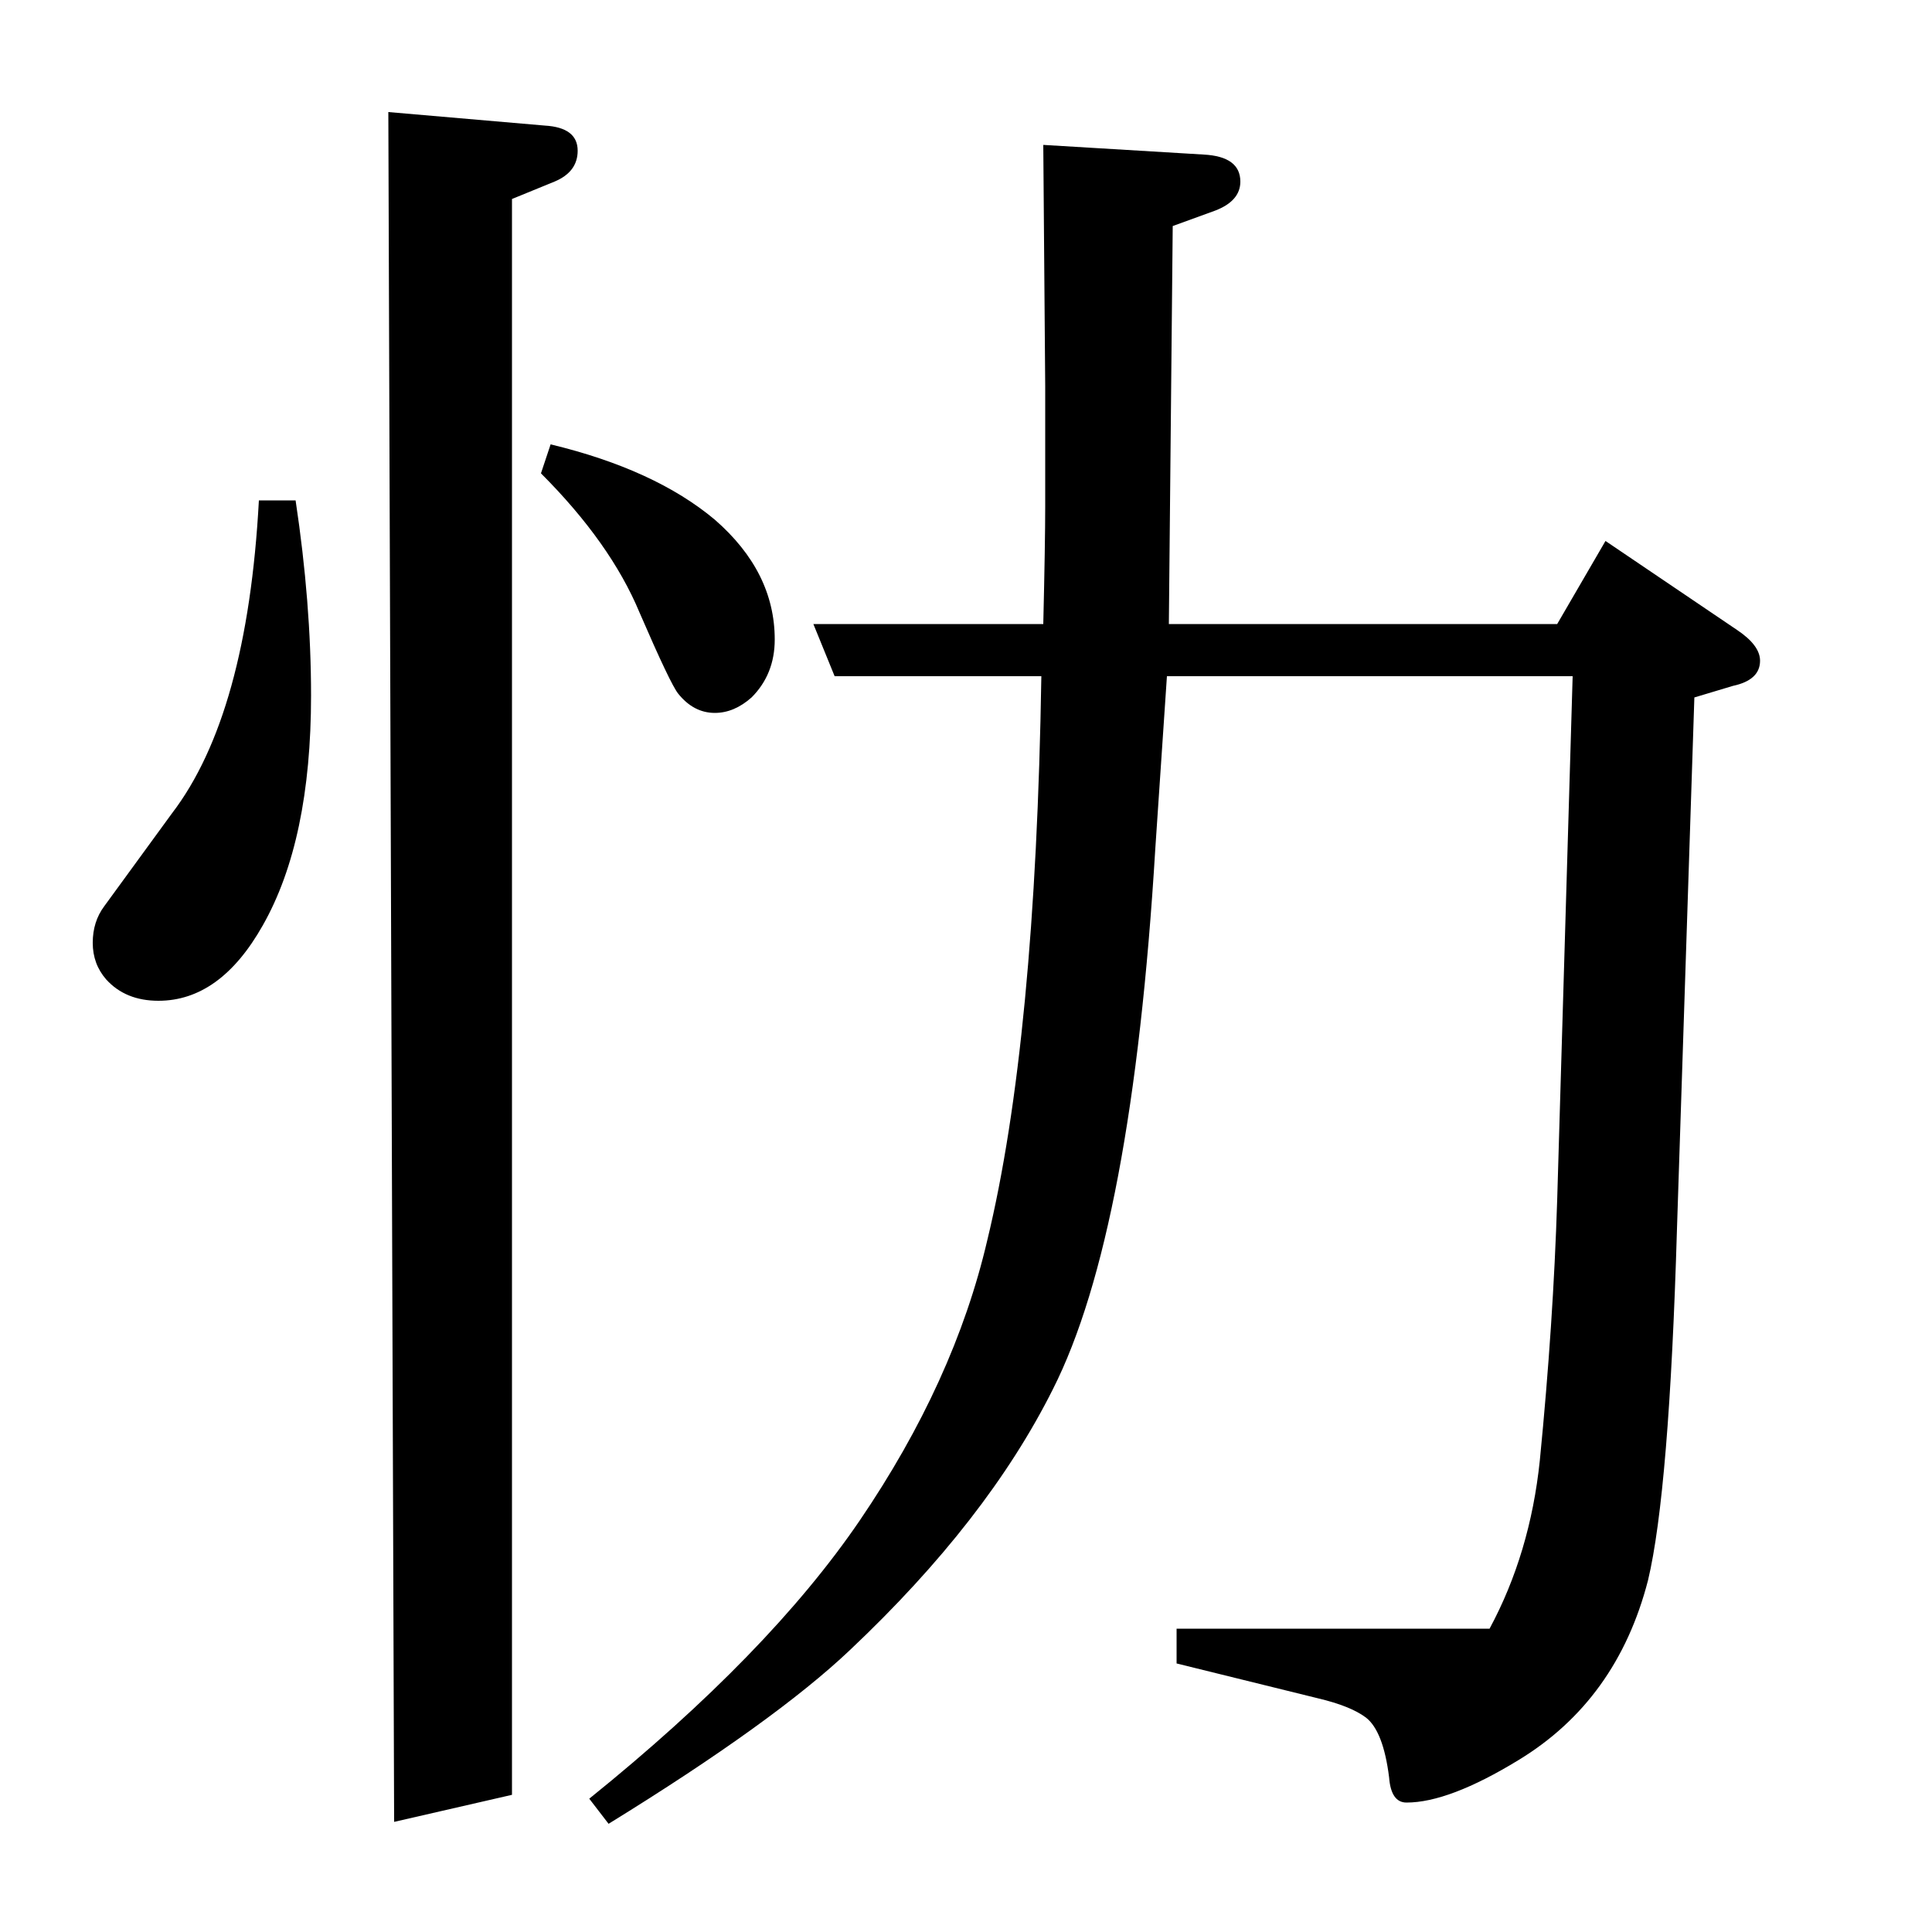 <?xml version="1.0" standalone="no"?>
<!DOCTYPE svg PUBLIC "-//W3C//DTD SVG 1.1//EN" "http://www.w3.org/Graphics/SVG/1.1/DTD/svg11.dtd" >
<svg xmlns="http://www.w3.org/2000/svg" xmlns:xlink="http://www.w3.org/1999/xlink" version="1.1" viewBox="0 -120 1000 1000">
  <g transform="matrix(1 0 0 -1 0 880)">
   <path fill="currentColor"
d="M153 741q8 -53 8 -101q0 -75 -25 -119q-22 -39 -54 -39q-17 0 -27 11q-7 8 -7 19t6 19l35 48q39 51 45 162h19zM204 57l-3 885l81 -7q17 -1 17 -13q0 -11 -12 -16l-22 -9v-826zM285 770q54 -13 85 -39q31 -27 31 -62q0 -18 -12 -30q-9 -8 -19 -8q-11 0 -19 10
q-4 5 -20 42q-15 36 -51 72zM305 69q93 75 140 144q49 72 66 145q25 103 28 292h-107l-11 27h119q1 42 1 61v62l-1 125l83 -5q19 -1 19 -14q0 -10 -13 -15l-22 -8l-2 -206h201l25 43l68 -46q12 -8 12 -16q0 -10 -14 -13l-20 -6l-9 -275q-4 -136 -15 -182q-16 -62 -67 -93
q-36 -22 -58 -22q-8 0 -9 13q-3 24 -12 31q-8 6 -25 10l-73 18v18h162q21 39 26 87q7 71 9 135l8 271h-210l-6 -89q-12 -199 -53 -280q-34 -68 -105 -135q-39 -37 -125 -90z" />
  </g>

</svg>
